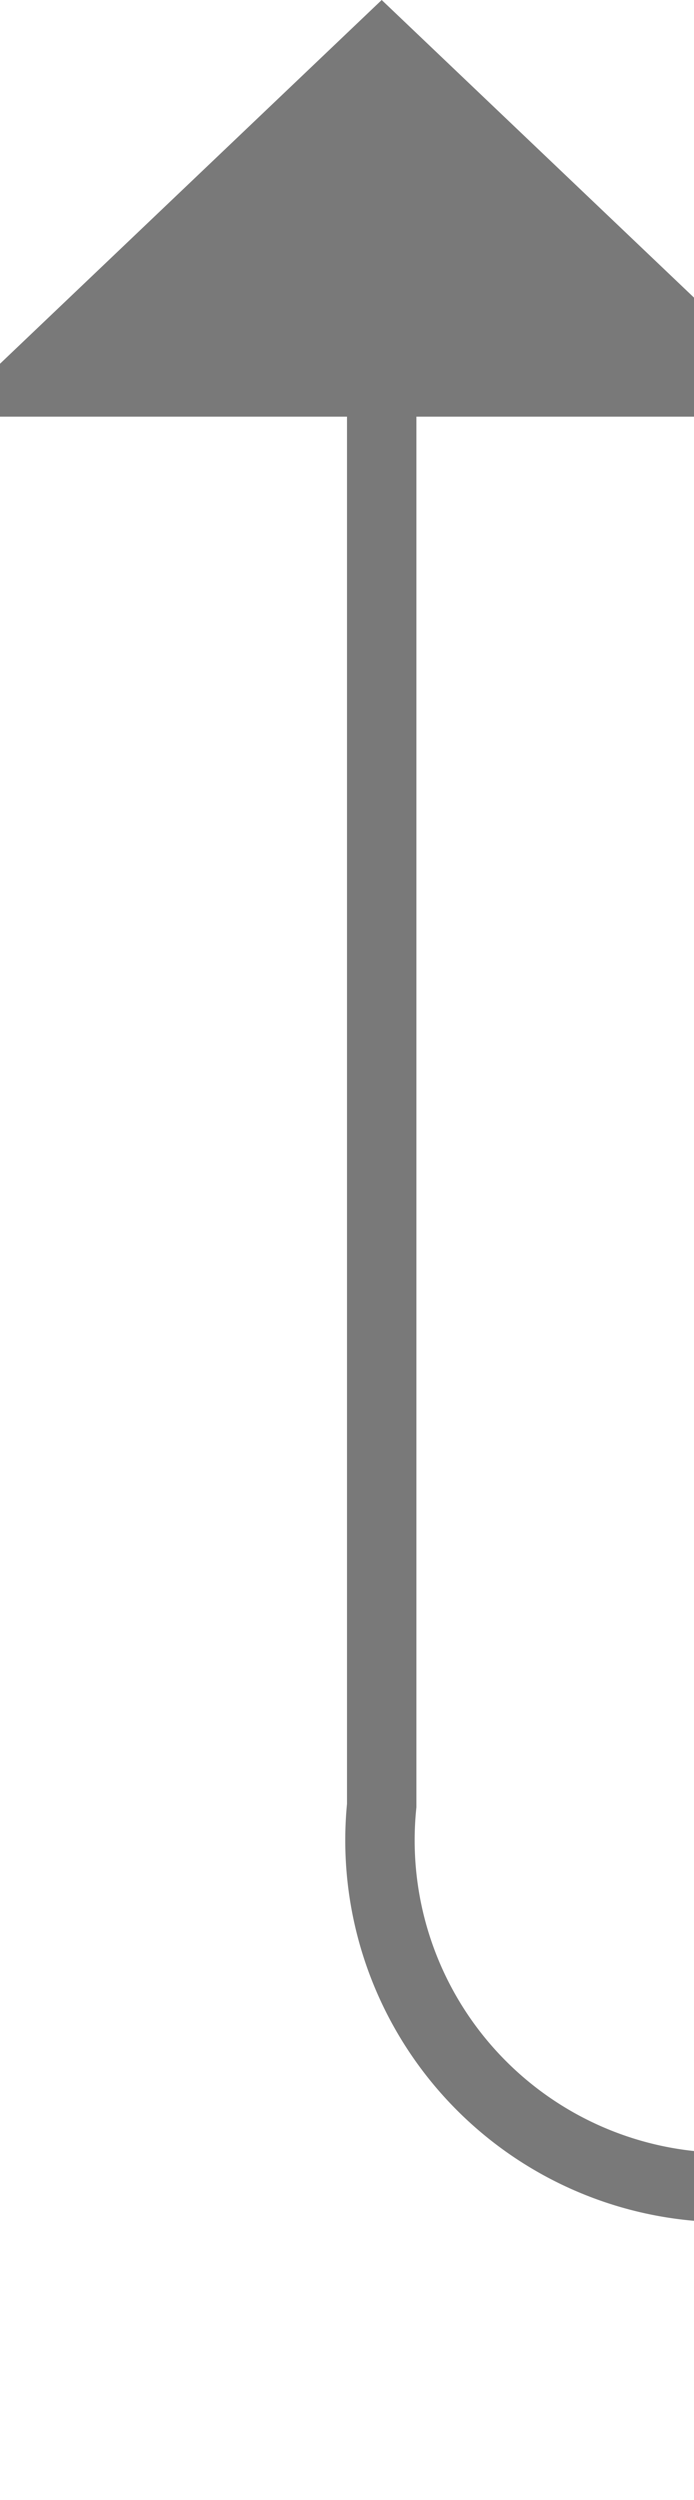 ﻿<?xml version="1.0" encoding="utf-8"?>
<svg version="1.1" xmlns:xlink="http://www.w3.org/1999/xlink" width="10px" height="36px" preserveAspectRatio="xMidYMin meet" viewBox="697 4812  8 36" xmlns="http://www.w3.org/2000/svg">
  <path d="M 701.5 4817  L 701.5 4838  A 5 5 0 0 0 706.5 4843.5 L 1095 4843.5  A 5 5 0 0 0 1100.5 4838.5 L 1100.5 4817  " stroke-width="1" stroke="#797979" fill="none" />
  <path d="M 707.8 4818  L 701.5 4812  L 695.2 4818  L 707.8 4818  Z M 1106.8 4818  L 1100.5 4812  L 1094.2 4818  L 1106.8 4818  Z " fill-rule="nonzero" fill="#797979" stroke="none" />
</svg>